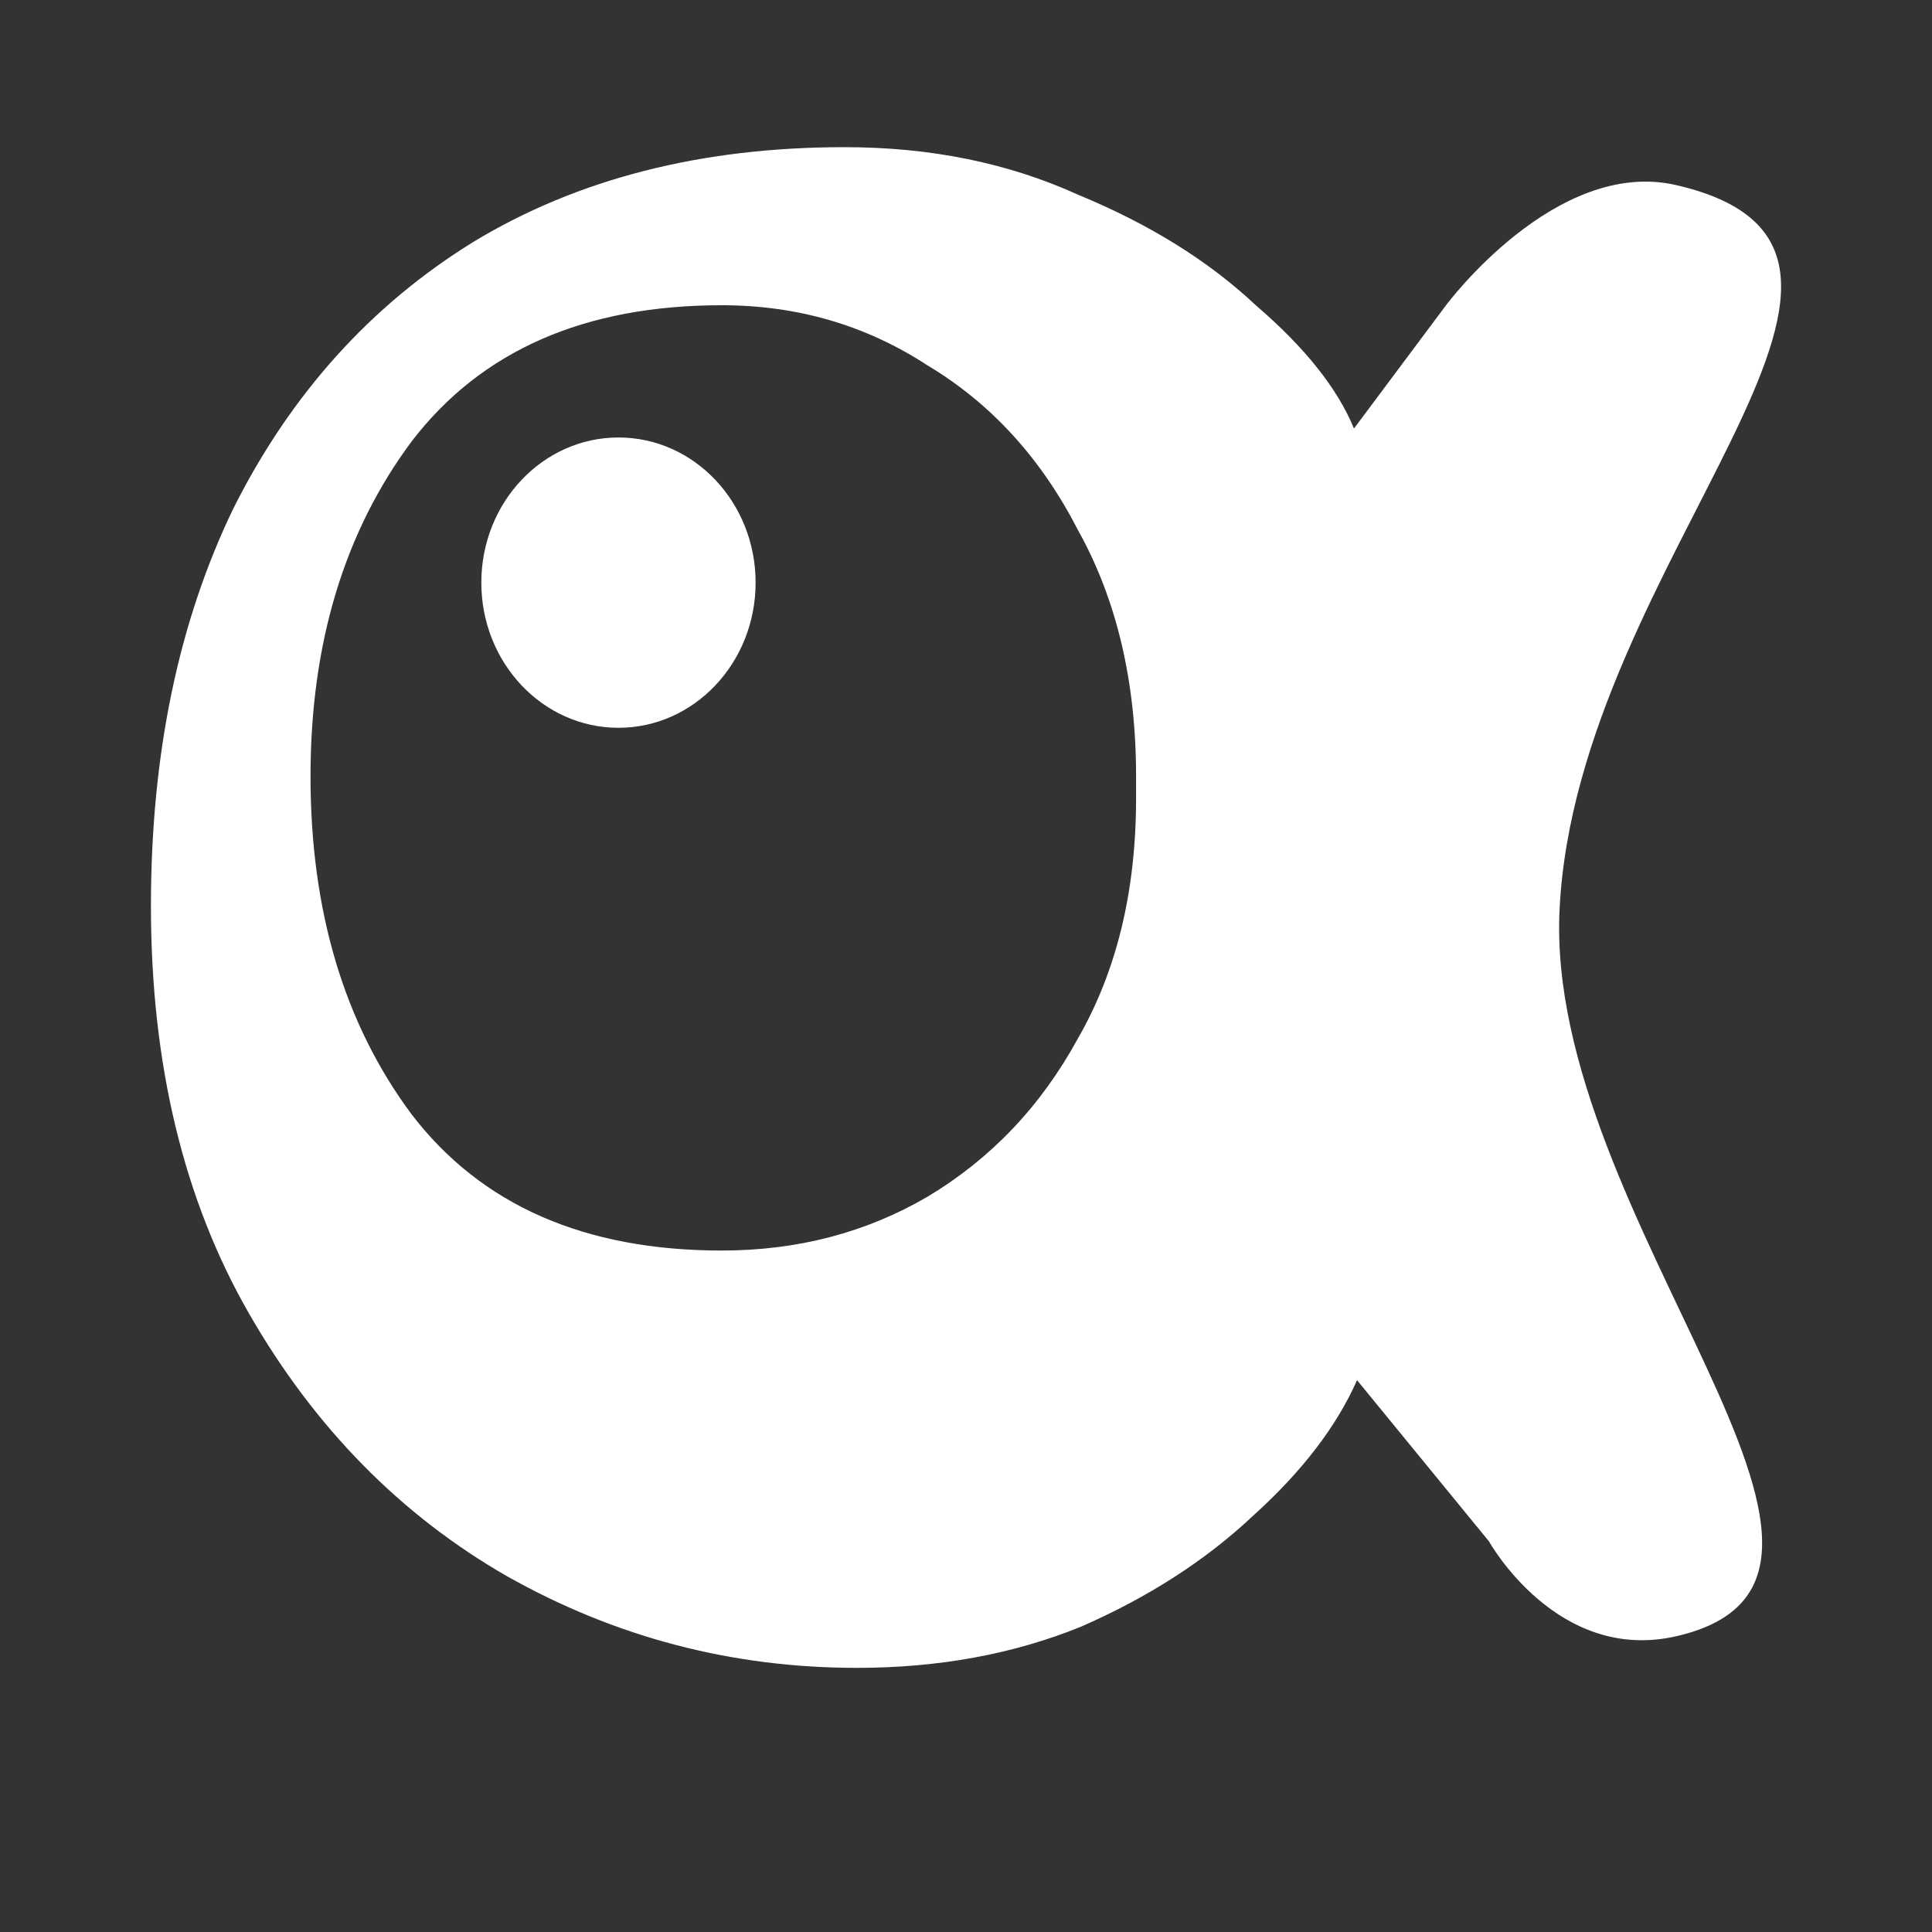 <svg width="1024" height="1024" viewBox="0 0 1024 1024" fill="none" xmlns="http://www.w3.org/2000/svg">
<rect x="0" y="0" width="1024" height="1024" fill="#333333" stroke="none"/>
<path d="M454.119 884C387.971 884 326.16 867.802 268.686 835.405C212.297 803.009 166.752 756.649 132.051 696.324C97.35 636 80 563.946 80 480.162C80 399.73 94.639 329.351 123.918 269.027C154.282 208.703 196.573 161.784 250.794 128.27C306.098 94.757 371.704 78 447.613 78C493.158 78 534.365 86.378 571.235 103.135C609.189 118.775 640.637 138.324 665.578 161.784C691.604 184.126 708.954 205.91 717.629 227.135L766.427 161.784C766.427 161.784 824.582 83.35 888.423 98.108C1039.43 133.015 835.89 295.678 826.612 481.838C818.409 646.411 1021.98 836.669 888.423 867.243C825.172 881.723 789.2 816.973 789.2 816.973L719.256 731.513C708.412 756.09 689.977 780.108 663.951 803.568C639.01 827.027 608.647 846.577 572.861 862.216C537.076 876.739 497.495 884 454.119 884ZM382.549 662.811C422.671 662.811 458.999 653.315 491.531 634.324C525.148 614.216 551.716 586.288 571.235 550.54C591.838 514.793 602.14 472.342 602.14 423.189V411.459C602.14 361.189 591.838 317.622 571.235 280.757C551.716 242.775 525.148 213.73 491.531 193.622C458.999 172.396 422.671 161.784 382.549 161.784C309.894 161.784 255.131 185.802 218.261 233.838C182.476 281.874 164.583 341.081 164.583 411.459C164.583 482.955 182.476 542.721 218.261 590.757C255.131 638.793 309.894 662.811 382.549 662.811Z" fill="white"/>
<path d="M400.489 308.809C400.489 351.3 367.946 385.746 327.801 385.746C287.656 385.746 255.113 351.3 255.113 308.809C255.113 266.319 287.656 231.873 327.801 231.873C367.946 231.873 400.489 266.319 400.489 308.809Z" fill="white"/>
</svg>
